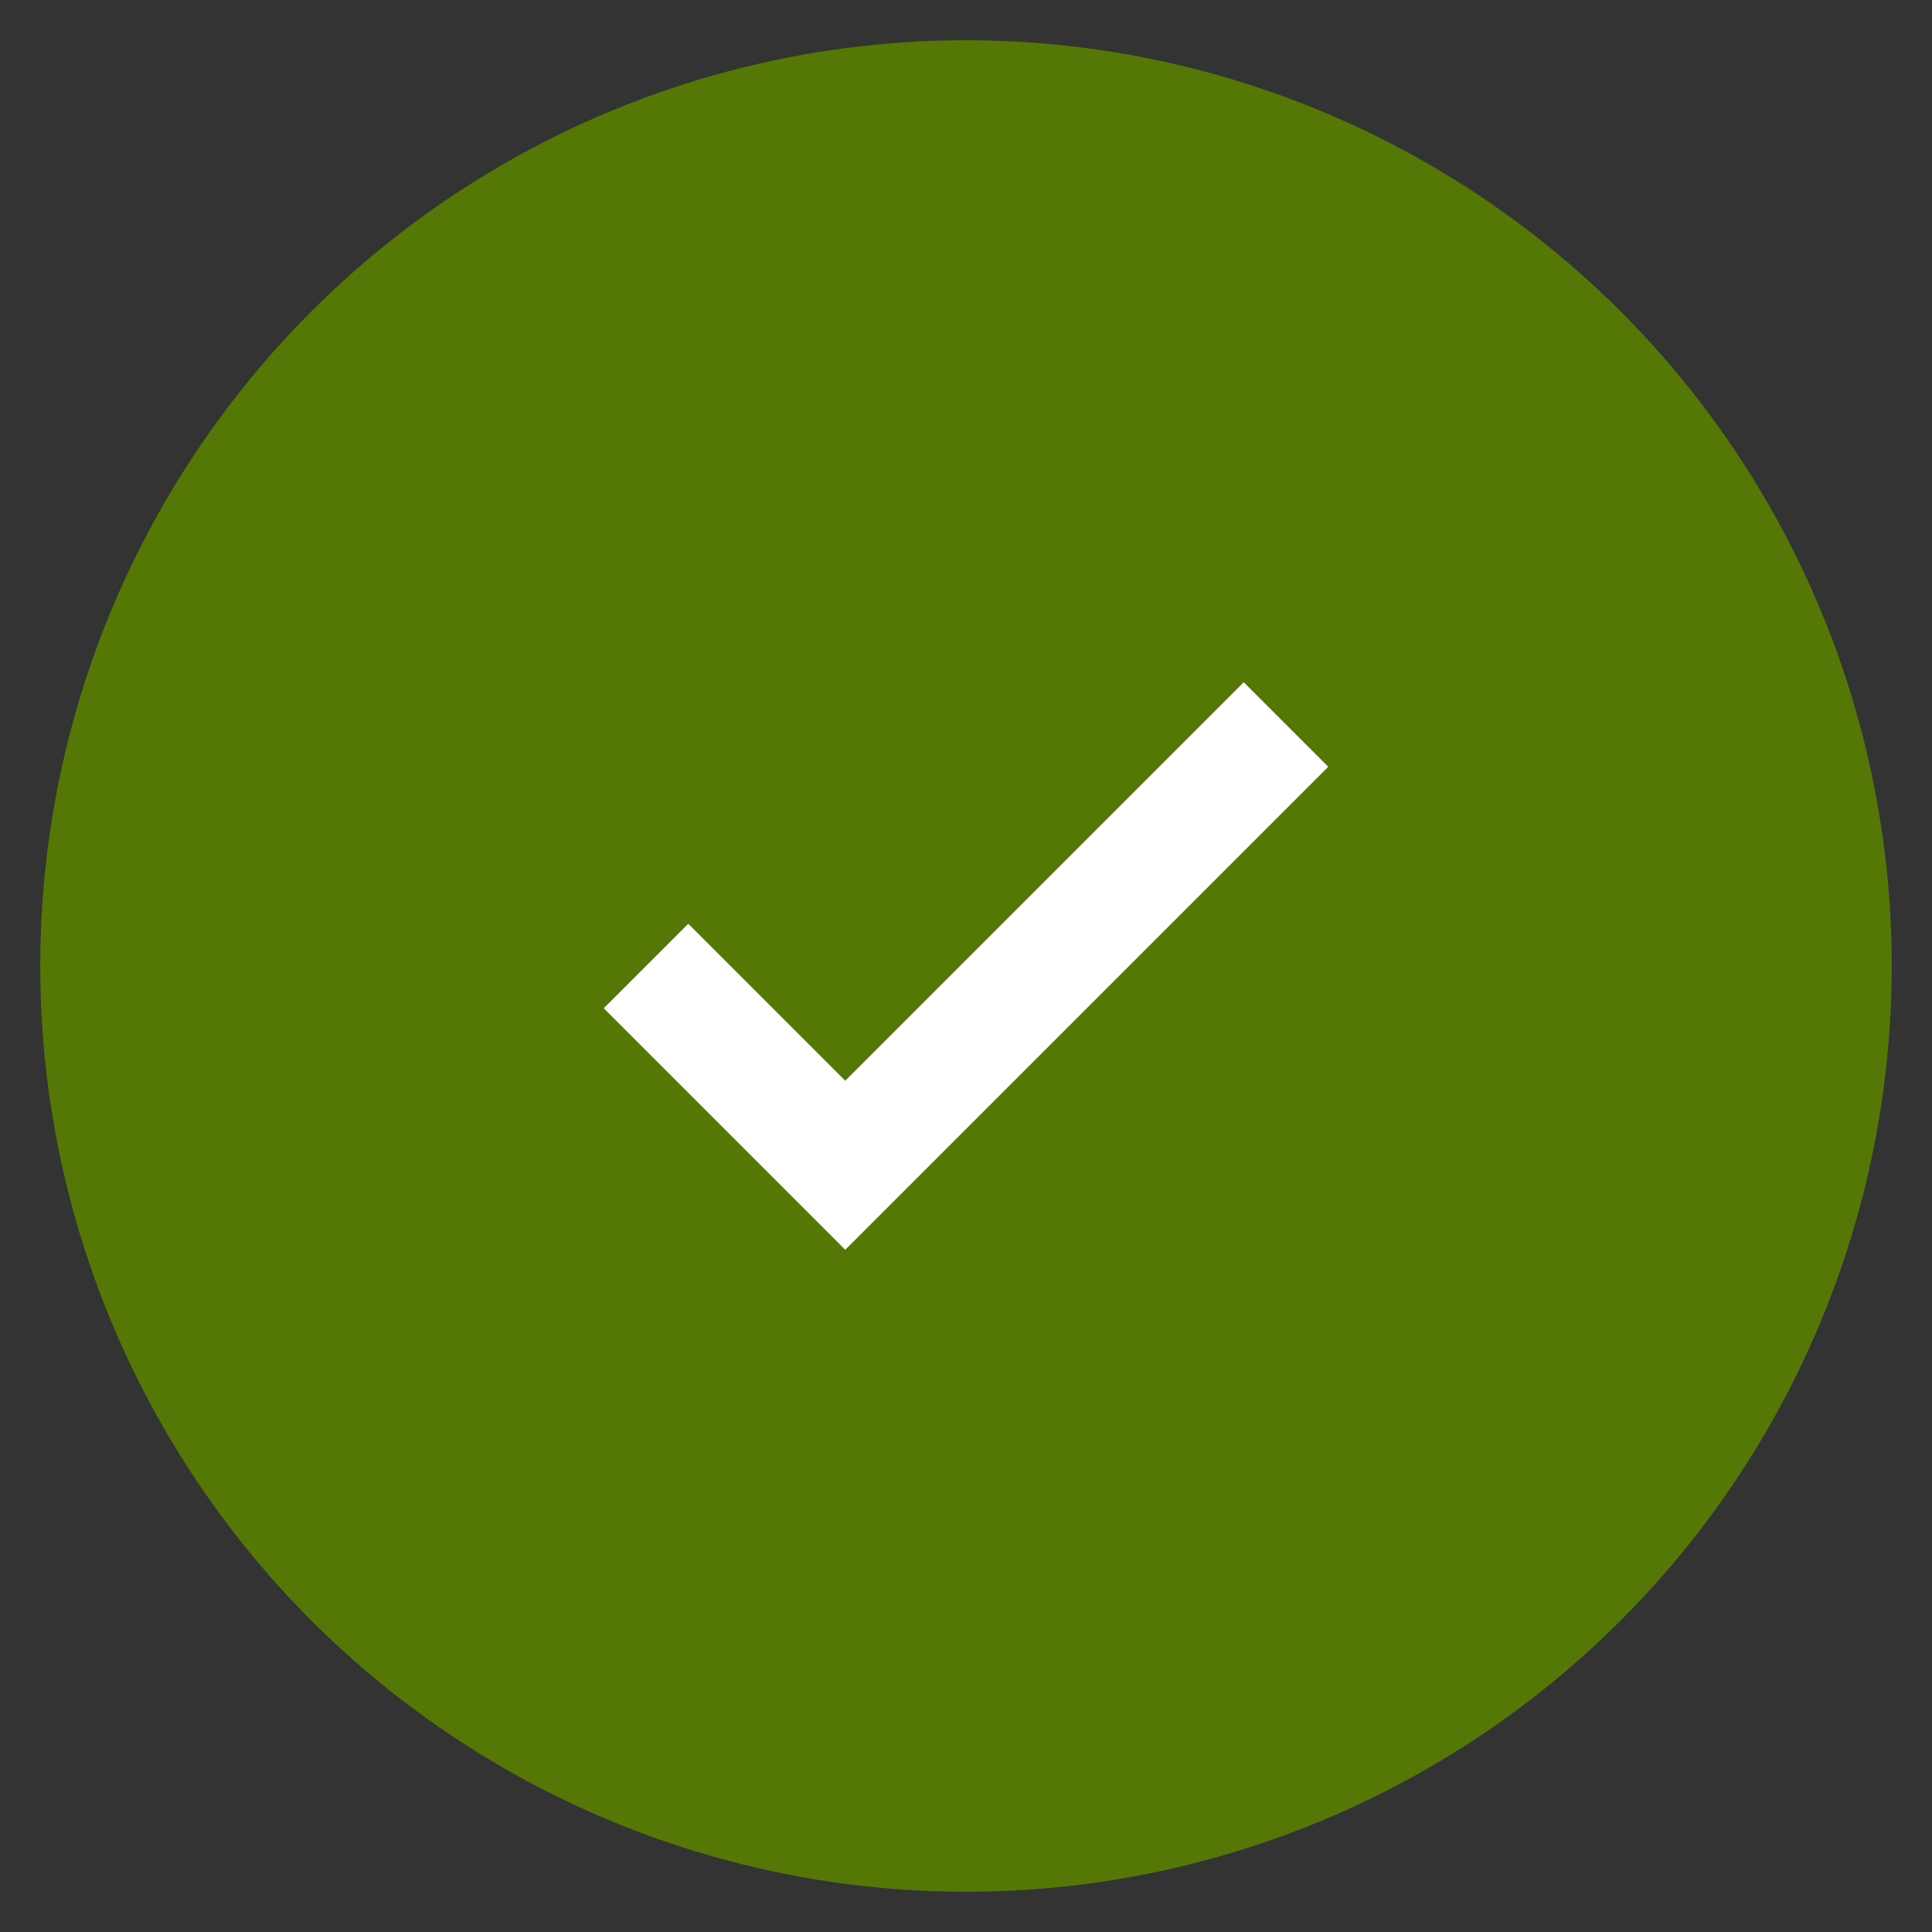 <svg width="24" height="24" viewBox="0 0 24 24" fill="none" xmlns="http://www.w3.org/2000/svg">
<rect x="0" y="0" width="24" height="24" fill="#333333" stroke="none"/>
<circle cx="12" cy="12" r="11.5" fill="#557705"/>
<path d="M10.5 15.525L7.5 12.525L8.55 11.475L10.5 13.425L15.45 8.475L16.5 9.525L10.5 15.525Z" fill="white"/>
</svg>
